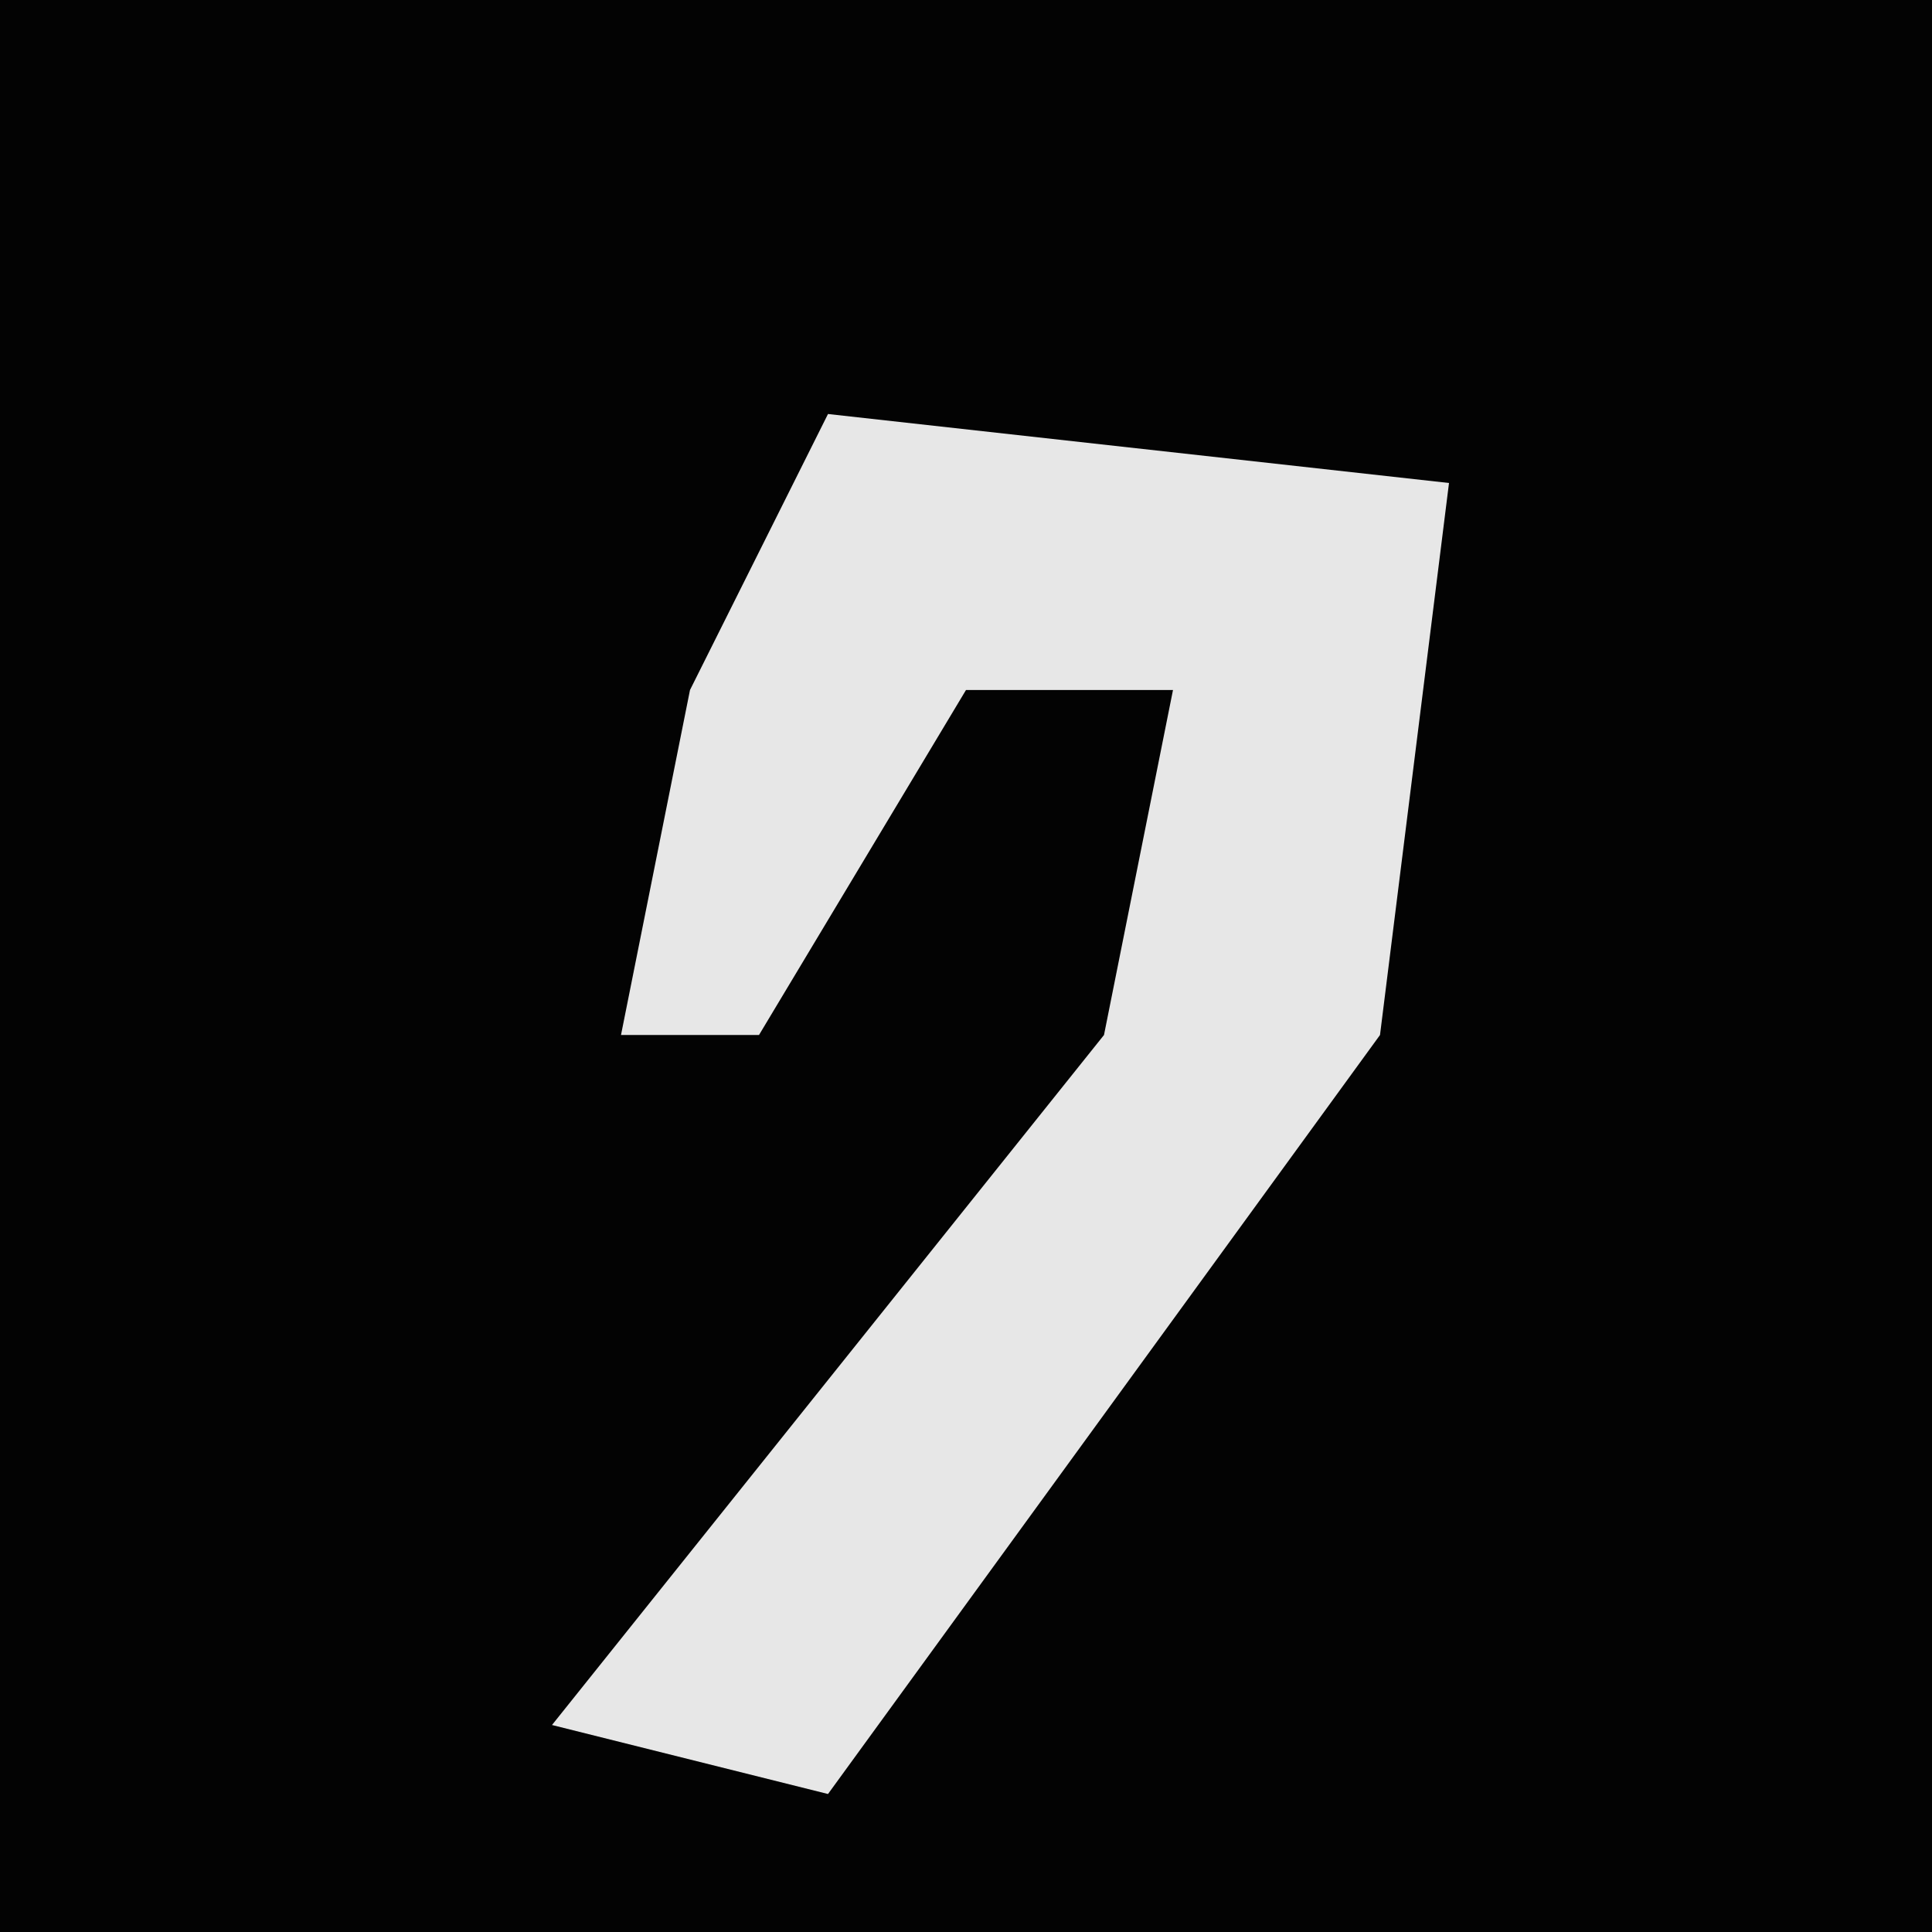 <?xml version="1.0" encoding="UTF-8"?>
<svg version="1.1" xmlns="http://www.w3.org/2000/svg" width="28" height="28">
<path d="M0,0 L28,0 L28,28 L0,28 Z " fill="#030303" transform="translate(0,0)"/>
<path d="M0,0 L9,1 L8,9 L0,20 L-4,19 L4,9 L5,4 L2,4 L-1,9 L-3,9 L-2,4 Z " fill="#E7E7E7" transform="translate(12,6)"/>
</svg>
